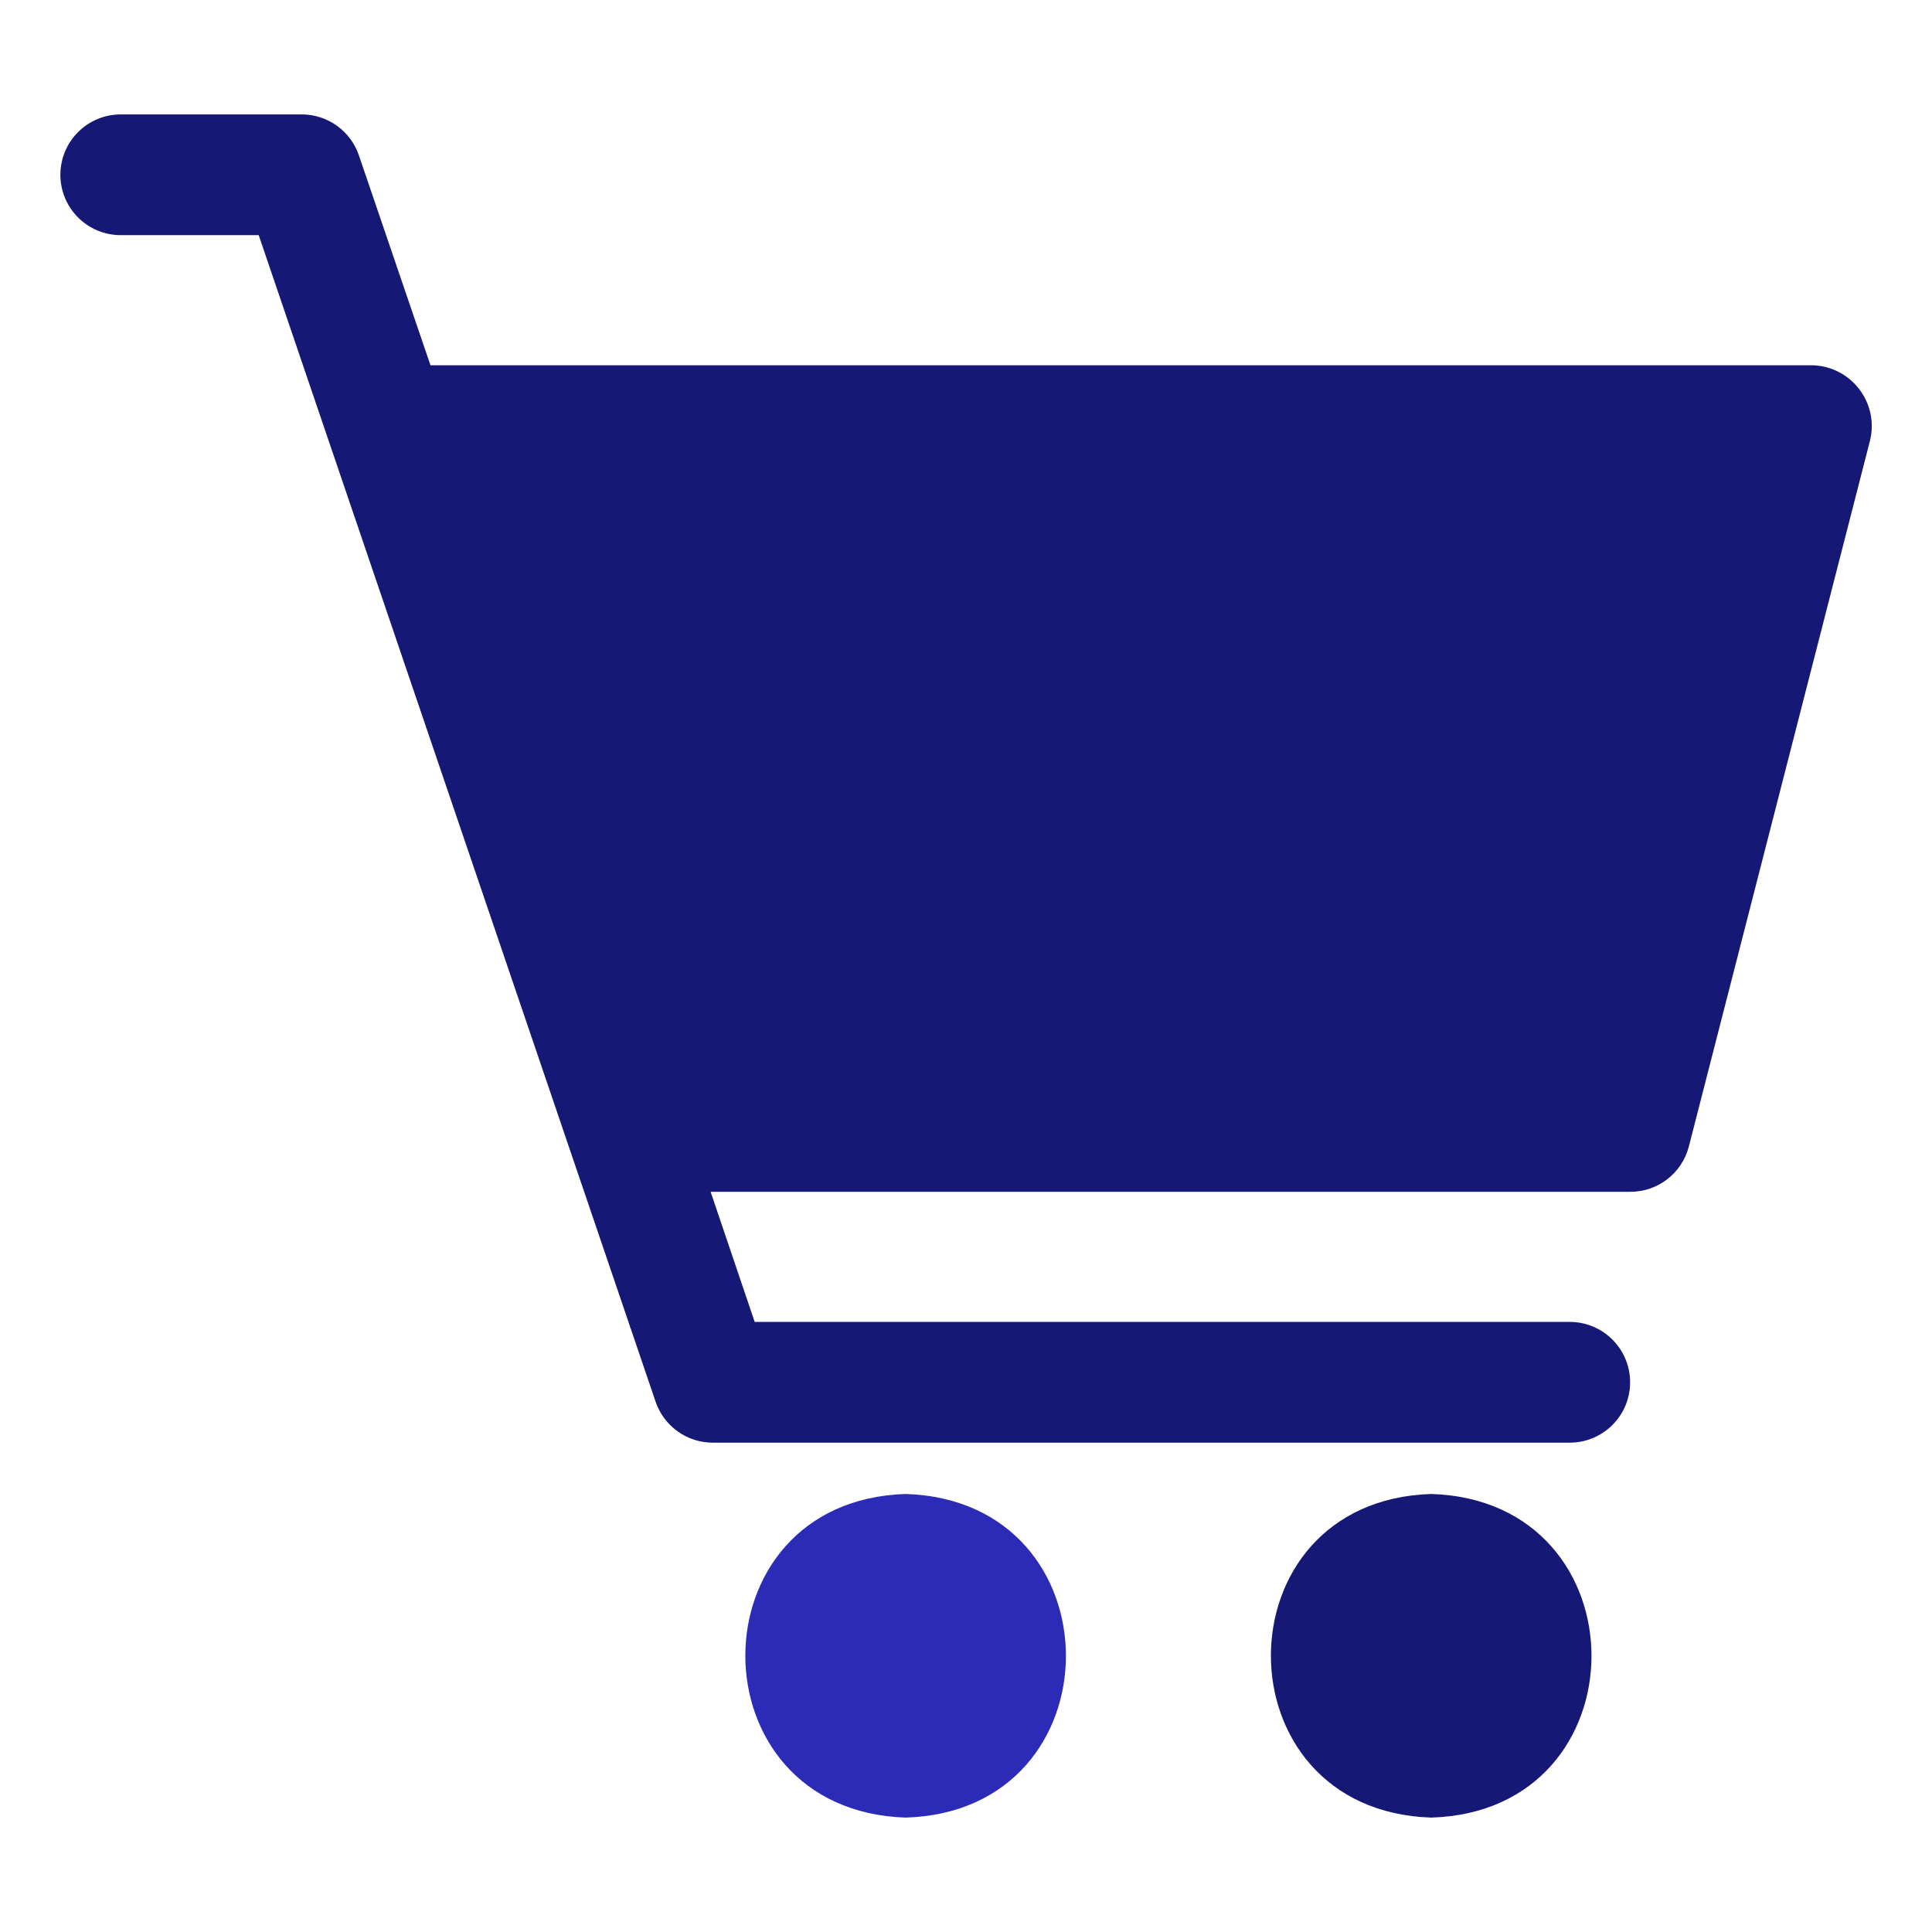 <svg width="18" height="18" viewBox="0 0 64 64" xmlns="http://www.w3.org/2000/svg">
    <path d="M61.58 12.88C61.394 12.638 61.154 12.442 60.88 12.307C60.607 12.171 60.305 12.101 60 12.1H14.26L11.89 5.15C11.756 4.754 11.502 4.411 11.163 4.167C10.824 3.923 10.418 3.791 10 3.79H4C3.47 3.79 2.961 4.001 2.586 4.376C2.211 4.751 2 5.26 2 5.79C2 6.32 2.211 6.829 2.586 7.204C2.961 7.579 3.47 7.79 4 7.79H8.57L21.72 46.44C21.855 46.834 22.11 47.175 22.449 47.417C22.788 47.66 23.194 47.79 23.61 47.79H52C52.53 47.79 53.039 47.579 53.414 47.204C53.789 46.829 54 46.321 54 45.79C54 45.26 53.789 44.751 53.414 44.376C53.039 44.001 52.53 43.79 52 43.79H25L23.54 39.48H54C54.441 39.482 54.871 39.338 55.222 39.07C55.573 38.803 55.825 38.426 55.94 38L61.94 14.62C62.018 14.322 62.026 14.01 61.964 13.708C61.901 13.406 61.77 13.123 61.58 12.88V12.88Z" fill="#151875" id="id_101"></path>
    <path d="M30 49.49C22.92 49.71 22.92 59.98 30 60.21C37.08 60 37.08 49.71 30 49.49Z" fill="#2b2bb8" id="id_102"></path>
    <path d="M47.41 49.49C40.33 49.71 40.33 59.98 47.41 60.21C54.49 60 54.49 49.71 47.41 49.49Z" fill="#151875" id="id_103"></path>
</svg>
